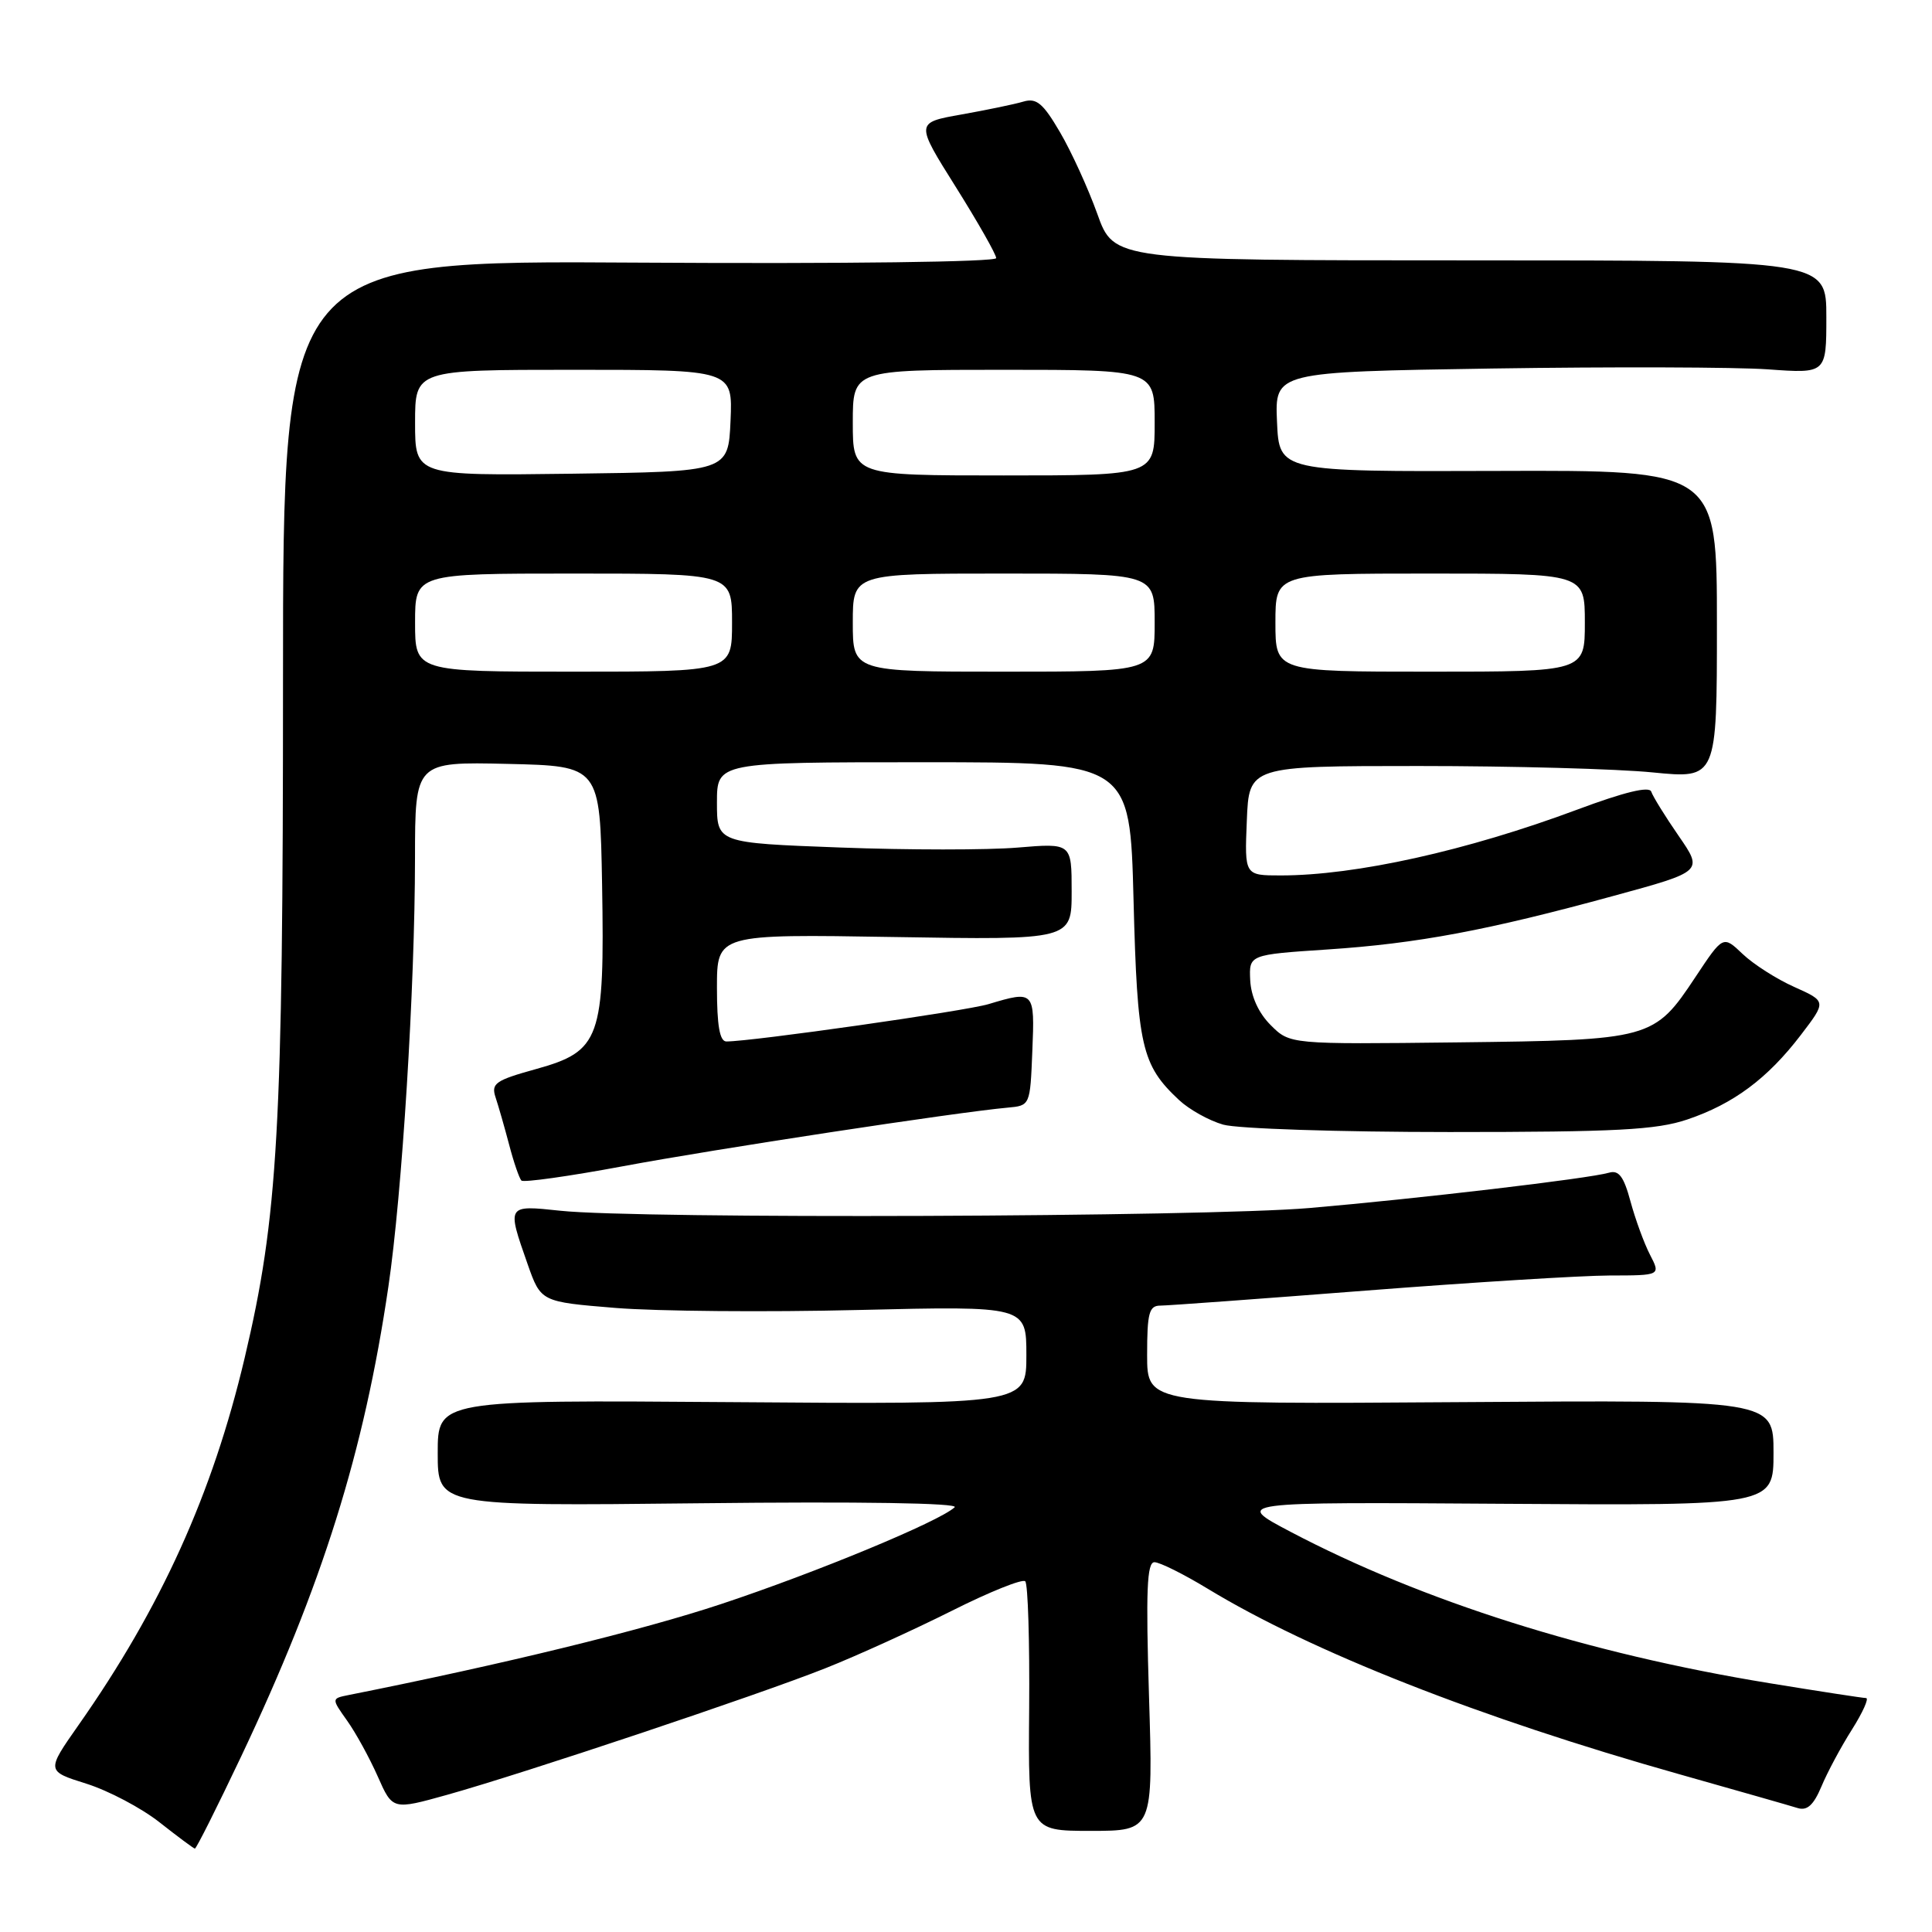 <?xml version="1.0" encoding="UTF-8" standalone="no"?>
<!DOCTYPE svg PUBLIC "-//W3C//DTD SVG 1.1//EN" "http://www.w3.org/Graphics/SVG/1.1/DTD/svg11.dtd" >
<svg xmlns="http://www.w3.org/2000/svg" xmlns:xlink="http://www.w3.org/1999/xlink" version="1.1" viewBox="0 0 256 256">
 <g >
 <path fill="currentColor"
d=" M 31.95 232.75 C 42.71 210.03 48.24 192.42 51.46 170.51 C 53.28 158.21 54.98 130.86 54.99 113.72 C 55.00 100.94 55.00 100.94 67.25 101.22 C 79.50 101.50 79.50 101.50 79.78 117.22 C 80.13 137.66 79.55 139.28 71.05 141.65 C 65.63 143.15 65.05 143.56 65.67 145.42 C 66.05 146.56 66.86 149.39 67.47 151.70 C 68.07 154.01 68.81 156.14 69.09 156.43 C 69.38 156.71 75.44 155.86 82.56 154.53 C 94.64 152.27 126.75 147.38 133.50 146.77 C 136.50 146.50 136.50 146.50 136.79 139.25 C 137.12 131.30 137.05 131.23 130.99 133.05 C 127.95 133.97 99.64 138.00 96.25 138.00 C 95.37 138.00 95.00 135.91 95.00 130.88 C 95.00 123.77 95.00 123.77 118.50 124.16 C 142.00 124.55 142.00 124.55 142.00 118.13 C 142.00 111.71 142.00 111.71 134.82 112.31 C 130.87 112.64 120.29 112.64 111.32 112.30 C 95.00 111.69 95.00 111.69 95.00 106.34 C 95.00 101.00 95.00 101.00 122.37 101.00 C 149.73 101.00 149.73 101.00 150.20 119.25 C 150.70 138.69 151.25 141.11 156.24 145.77 C 157.58 147.02 160.21 148.49 162.08 149.02 C 163.96 149.56 177.45 150.00 192.07 150.00 C 214.21 150.00 219.47 149.72 223.57 148.34 C 229.70 146.27 234.21 142.91 238.62 137.14 C 242.02 132.69 242.02 132.69 237.76 130.78 C 235.42 129.74 232.34 127.77 230.91 126.41 C 228.32 123.94 228.32 123.94 224.67 129.44 C 219.18 137.72 218.81 137.82 193.15 138.12 C 170.92 138.38 170.92 138.38 168.37 135.83 C 166.76 134.22 165.77 132.03 165.66 129.89 C 165.50 126.50 165.50 126.50 175.90 125.81 C 187.82 125.02 197.07 123.29 213.84 118.70 C 225.68 115.47 225.68 115.47 222.43 110.76 C 220.64 108.17 219.01 105.53 218.80 104.90 C 218.55 104.14 215.23 104.95 208.96 107.29 C 194.40 112.72 179.63 116.00 169.71 116.00 C 164.91 116.00 164.91 116.00 165.21 108.75 C 165.50 101.50 165.50 101.50 188.00 101.50 C 200.38 101.50 214.32 101.88 219.00 102.35 C 227.50 103.19 227.50 103.19 227.50 82.75 C 227.50 62.30 227.50 62.30 198.50 62.40 C 169.50 62.50 169.50 62.50 169.21 55.89 C 168.92 49.28 168.92 49.28 197.71 48.83 C 213.54 48.59 229.99 48.64 234.25 48.94 C 242.00 49.50 242.00 49.50 242.00 42.00 C 242.00 34.50 242.00 34.50 194.80 34.50 C 147.60 34.50 147.60 34.50 145.40 28.34 C 144.18 24.95 141.96 20.08 140.45 17.51 C 138.21 13.68 137.34 12.95 135.61 13.46 C 134.45 13.81 130.75 14.57 127.40 15.17 C 121.29 16.25 121.29 16.25 126.65 24.78 C 129.59 29.47 132.00 33.71 132.00 34.20 C 132.00 34.71 112.03 34.97 84.75 34.80 C 37.50 34.50 37.50 34.50 37.50 90.00 C 37.50 149.79 36.85 161.20 32.41 179.97 C 28.16 197.94 21.33 213.03 10.40 228.59 C 6.13 234.68 6.13 234.68 11.45 236.35 C 14.37 237.27 18.73 239.57 21.13 241.46 C 23.53 243.35 25.64 244.92 25.82 244.95 C 26.00 244.98 28.75 239.49 31.95 232.75 Z  M 152.25 224.80 C 151.82 210.79 151.97 207.00 152.97 207.00 C 153.67 207.00 156.84 208.58 160.02 210.51 C 173.75 218.85 196.06 227.63 222.50 235.09 C 230.20 237.27 237.27 239.28 238.21 239.58 C 239.46 239.96 240.31 239.18 241.34 236.74 C 242.11 234.88 243.93 231.48 245.39 229.18 C 246.84 226.88 247.68 225.00 247.26 225.00 C 246.84 225.00 241.08 224.11 234.45 223.03 C 210.47 219.12 188.47 212.16 171.00 202.97 C 163.50 199.02 163.50 199.02 199.25 199.26 C 235.00 199.50 235.00 199.50 235.00 192.50 C 235.00 185.50 235.00 185.50 193.50 185.79 C 152.00 186.08 152.00 186.08 152.00 179.54 C 152.00 173.98 152.26 173.00 153.75 173.00 C 154.71 173.00 166.97 172.10 181.00 171.01 C 195.03 169.92 209.55 169.02 213.28 169.01 C 220.05 169.00 220.05 169.00 218.63 166.25 C 217.85 164.74 216.69 161.56 216.05 159.20 C 215.16 155.89 214.50 155.01 213.20 155.39 C 210.54 156.17 187.83 158.84 173.50 160.07 C 159.54 161.26 84.58 161.54 74.25 160.43 C 67.12 159.67 67.15 159.63 69.91 167.50 C 71.67 172.50 71.67 172.50 81.58 173.31 C 87.04 173.75 101.51 173.88 113.75 173.58 C 136.00 173.05 136.00 173.05 136.00 179.57 C 136.00 186.09 136.00 186.09 97.00 185.79 C 58.00 185.50 58.00 185.50 58.00 192.54 C 58.00 199.57 58.00 199.57 92.75 199.19 C 114.01 198.95 127.11 199.16 126.50 199.72 C 124.45 201.61 108.22 208.34 95.57 212.54 C 85.03 216.04 66.78 220.50 46.20 224.60 C 43.91 225.06 43.91 225.06 45.99 227.99 C 47.14 229.60 48.96 232.92 50.05 235.38 C 52.02 239.84 52.02 239.84 59.26 237.82 C 69.53 234.94 100.39 224.62 109.40 221.04 C 113.58 219.38 121.09 215.96 126.10 213.45 C 131.11 210.93 135.50 209.17 135.85 209.53 C 136.21 209.89 136.44 217.47 136.37 226.39 C 136.23 242.60 136.23 242.60 144.52 242.60 C 152.80 242.60 152.80 242.60 152.25 224.80 Z  M 55.00 82.50 C 55.00 76.00 55.00 76.00 76.00 76.00 C 97.00 76.00 97.00 76.00 97.00 82.50 C 97.00 89.00 97.00 89.00 76.00 89.00 C 55.00 89.00 55.00 89.00 55.00 82.50 Z  M 113.00 82.50 C 113.00 76.00 113.00 76.00 133.00 76.00 C 153.00 76.00 153.00 76.00 153.00 82.50 C 153.00 89.00 153.00 89.00 133.00 89.00 C 113.00 89.00 113.00 89.00 113.00 82.50 Z  M 169.00 82.50 C 169.00 76.00 169.00 76.00 189.50 76.00 C 210.00 76.00 210.00 76.00 210.00 82.50 C 210.00 89.00 210.00 89.00 189.50 89.00 C 169.00 89.00 169.00 89.00 169.00 82.50 Z  M 55.00 56.02 C 55.00 49.00 55.00 49.00 76.05 49.00 C 97.09 49.00 97.09 49.00 96.80 55.75 C 96.50 62.50 96.50 62.50 75.75 62.77 C 55.00 63.04 55.00 63.04 55.00 56.02 Z  M 113.00 56.00 C 113.00 49.00 113.00 49.00 133.00 49.00 C 153.00 49.00 153.00 49.00 153.00 56.00 C 153.00 63.00 153.00 63.00 133.00 63.00 C 113.00 63.00 113.00 63.00 113.00 56.00 Z "/>
</g>
</svg>